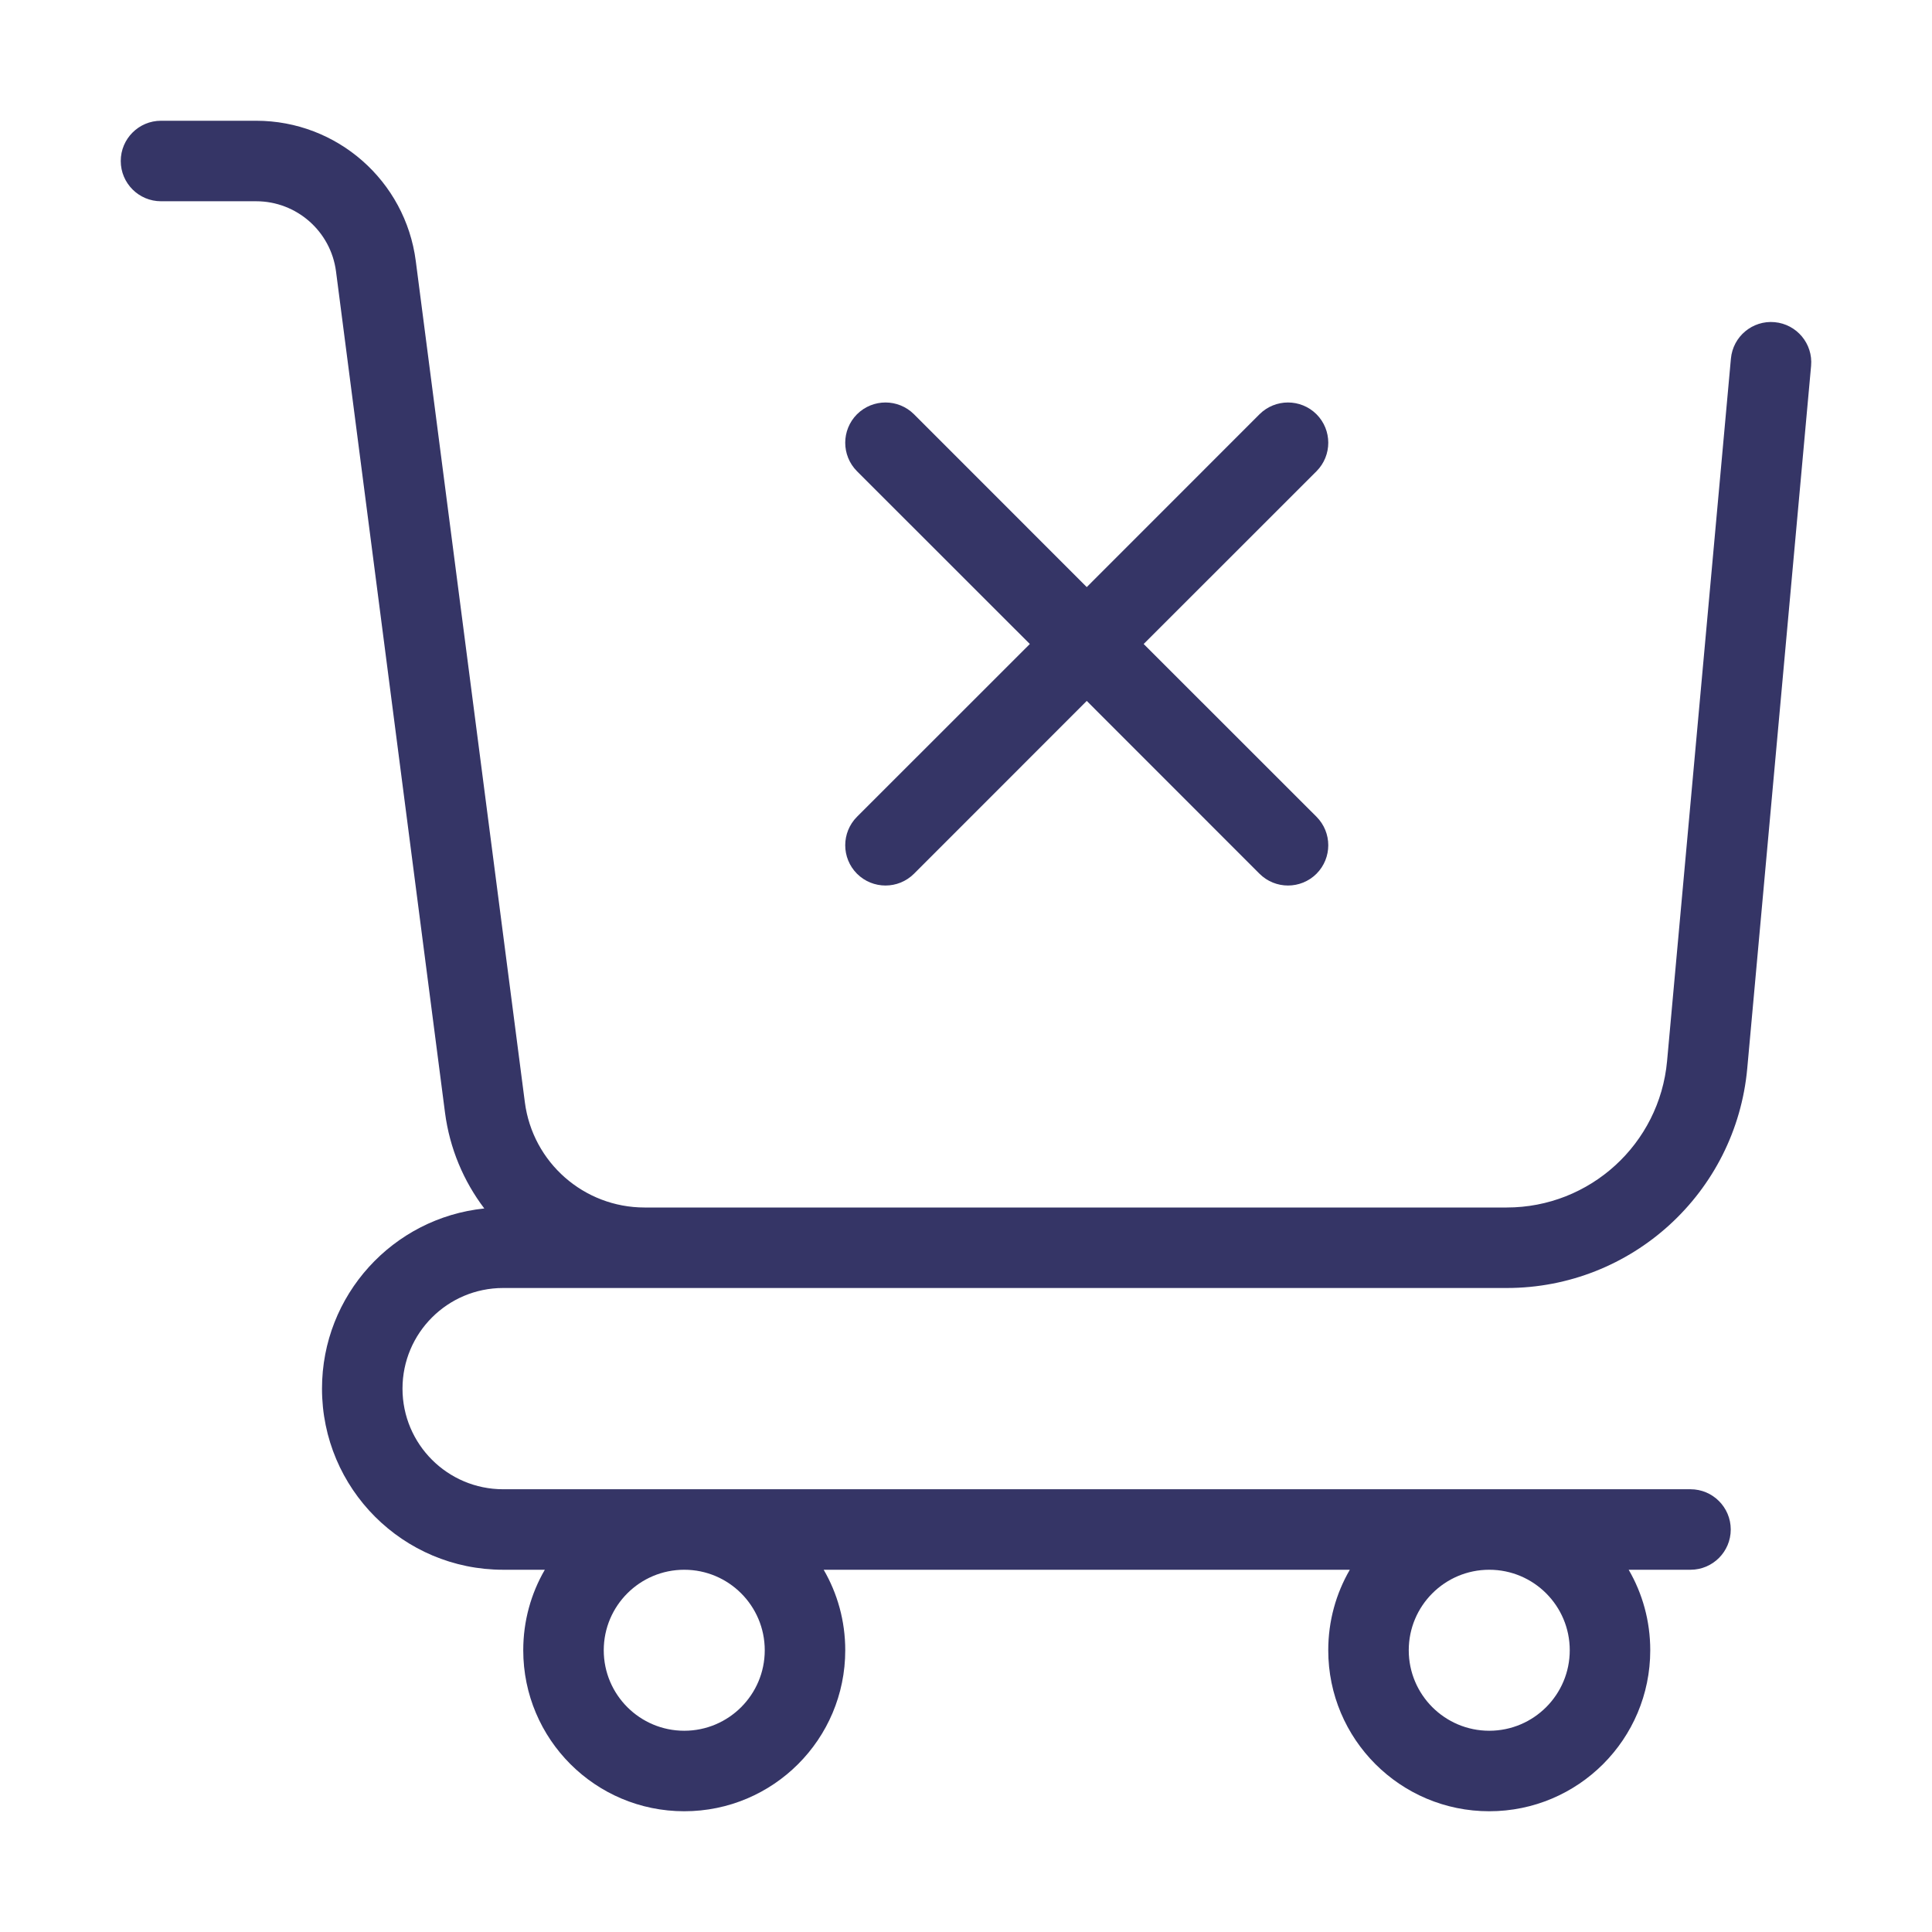 <svg width="24" height="24" viewBox="0 0 24 24" fill="none" xmlns="http://www.w3.org/2000/svg">
<path fill-rule="evenodd" clip-rule="evenodd" d="M2 1.5C1.724 1.5 1.5 1.724 1.5 2C1.5 2.276 1.724 2.5 2 2.5H3.182C3.684 2.5 4.109 2.873 4.174 3.371L5.528 13.821C5.586 14.268 5.76 14.674 6.016 15.012C4.883 15.129 4 16.086 4 17.25C4 18.493 5.007 19.5 6.25 19.5H6.768C6.597 19.794 6.5 20.136 6.5 20.5C6.5 21.605 7.395 22.5 8.5 22.5C9.605 22.5 10.5 21.605 10.5 20.5C10.5 20.136 10.403 19.794 10.232 19.5H16.768C16.597 19.794 16.5 20.136 16.5 20.5C16.5 21.605 17.395 22.5 18.5 22.5C19.605 22.5 20.5 21.605 20.5 20.5C20.5 20.136 20.403 19.794 20.232 19.5H21C21.276 19.5 21.5 19.276 21.5 19C21.5 18.724 21.276 18.5 21 18.5H6.25C5.56 18.5 5 17.94 5 17.25C5 16.56 5.56 16 6.25 16H18.717C20.269 16 21.564 14.817 21.705 13.272L22.498 4.545C22.523 4.27 22.32 4.027 22.045 4.002C21.77 3.977 21.527 4.18 21.502 4.455L20.709 13.181C20.615 14.211 19.751 15 18.717 15H8.007C7.254 15 6.617 14.441 6.52 13.693L5.165 3.243C5.036 2.246 4.187 1.5 3.182 1.5H2ZM18.5 19.5C17.948 19.5 17.5 19.948 17.5 20.5C17.5 21.052 17.948 21.5 18.5 21.5C19.052 21.5 19.5 21.052 19.5 20.5C19.5 19.948 19.052 19.5 18.5 19.5ZM7.5 20.5C7.5 19.948 7.948 19.5 8.5 19.5C9.052 19.5 9.5 19.948 9.5 20.5C9.5 21.052 9.052 21.5 8.5 21.5C7.948 21.5 7.5 21.052 7.5 20.5Z" fill="#353566"/>
<path d="M16.354 10.854C16.158 11.049 15.842 11.049 15.646 10.854L13.5 8.707L11.354 10.854C11.158 11.049 10.842 11.049 10.646 10.854C10.451 10.658 10.451 10.342 10.646 10.146L12.793 8L10.646 5.854C10.451 5.658 10.451 5.342 10.646 5.146C10.842 4.951 11.158 4.951 11.354 5.146L13.5 7.293L15.646 5.146C15.842 4.951 16.158 4.951 16.354 5.146C16.549 5.342 16.549 5.658 16.354 5.854L14.207 8L16.354 10.146C16.549 10.342 16.549 10.658 16.354 10.854Z" fill="#353566"/>
</svg>
